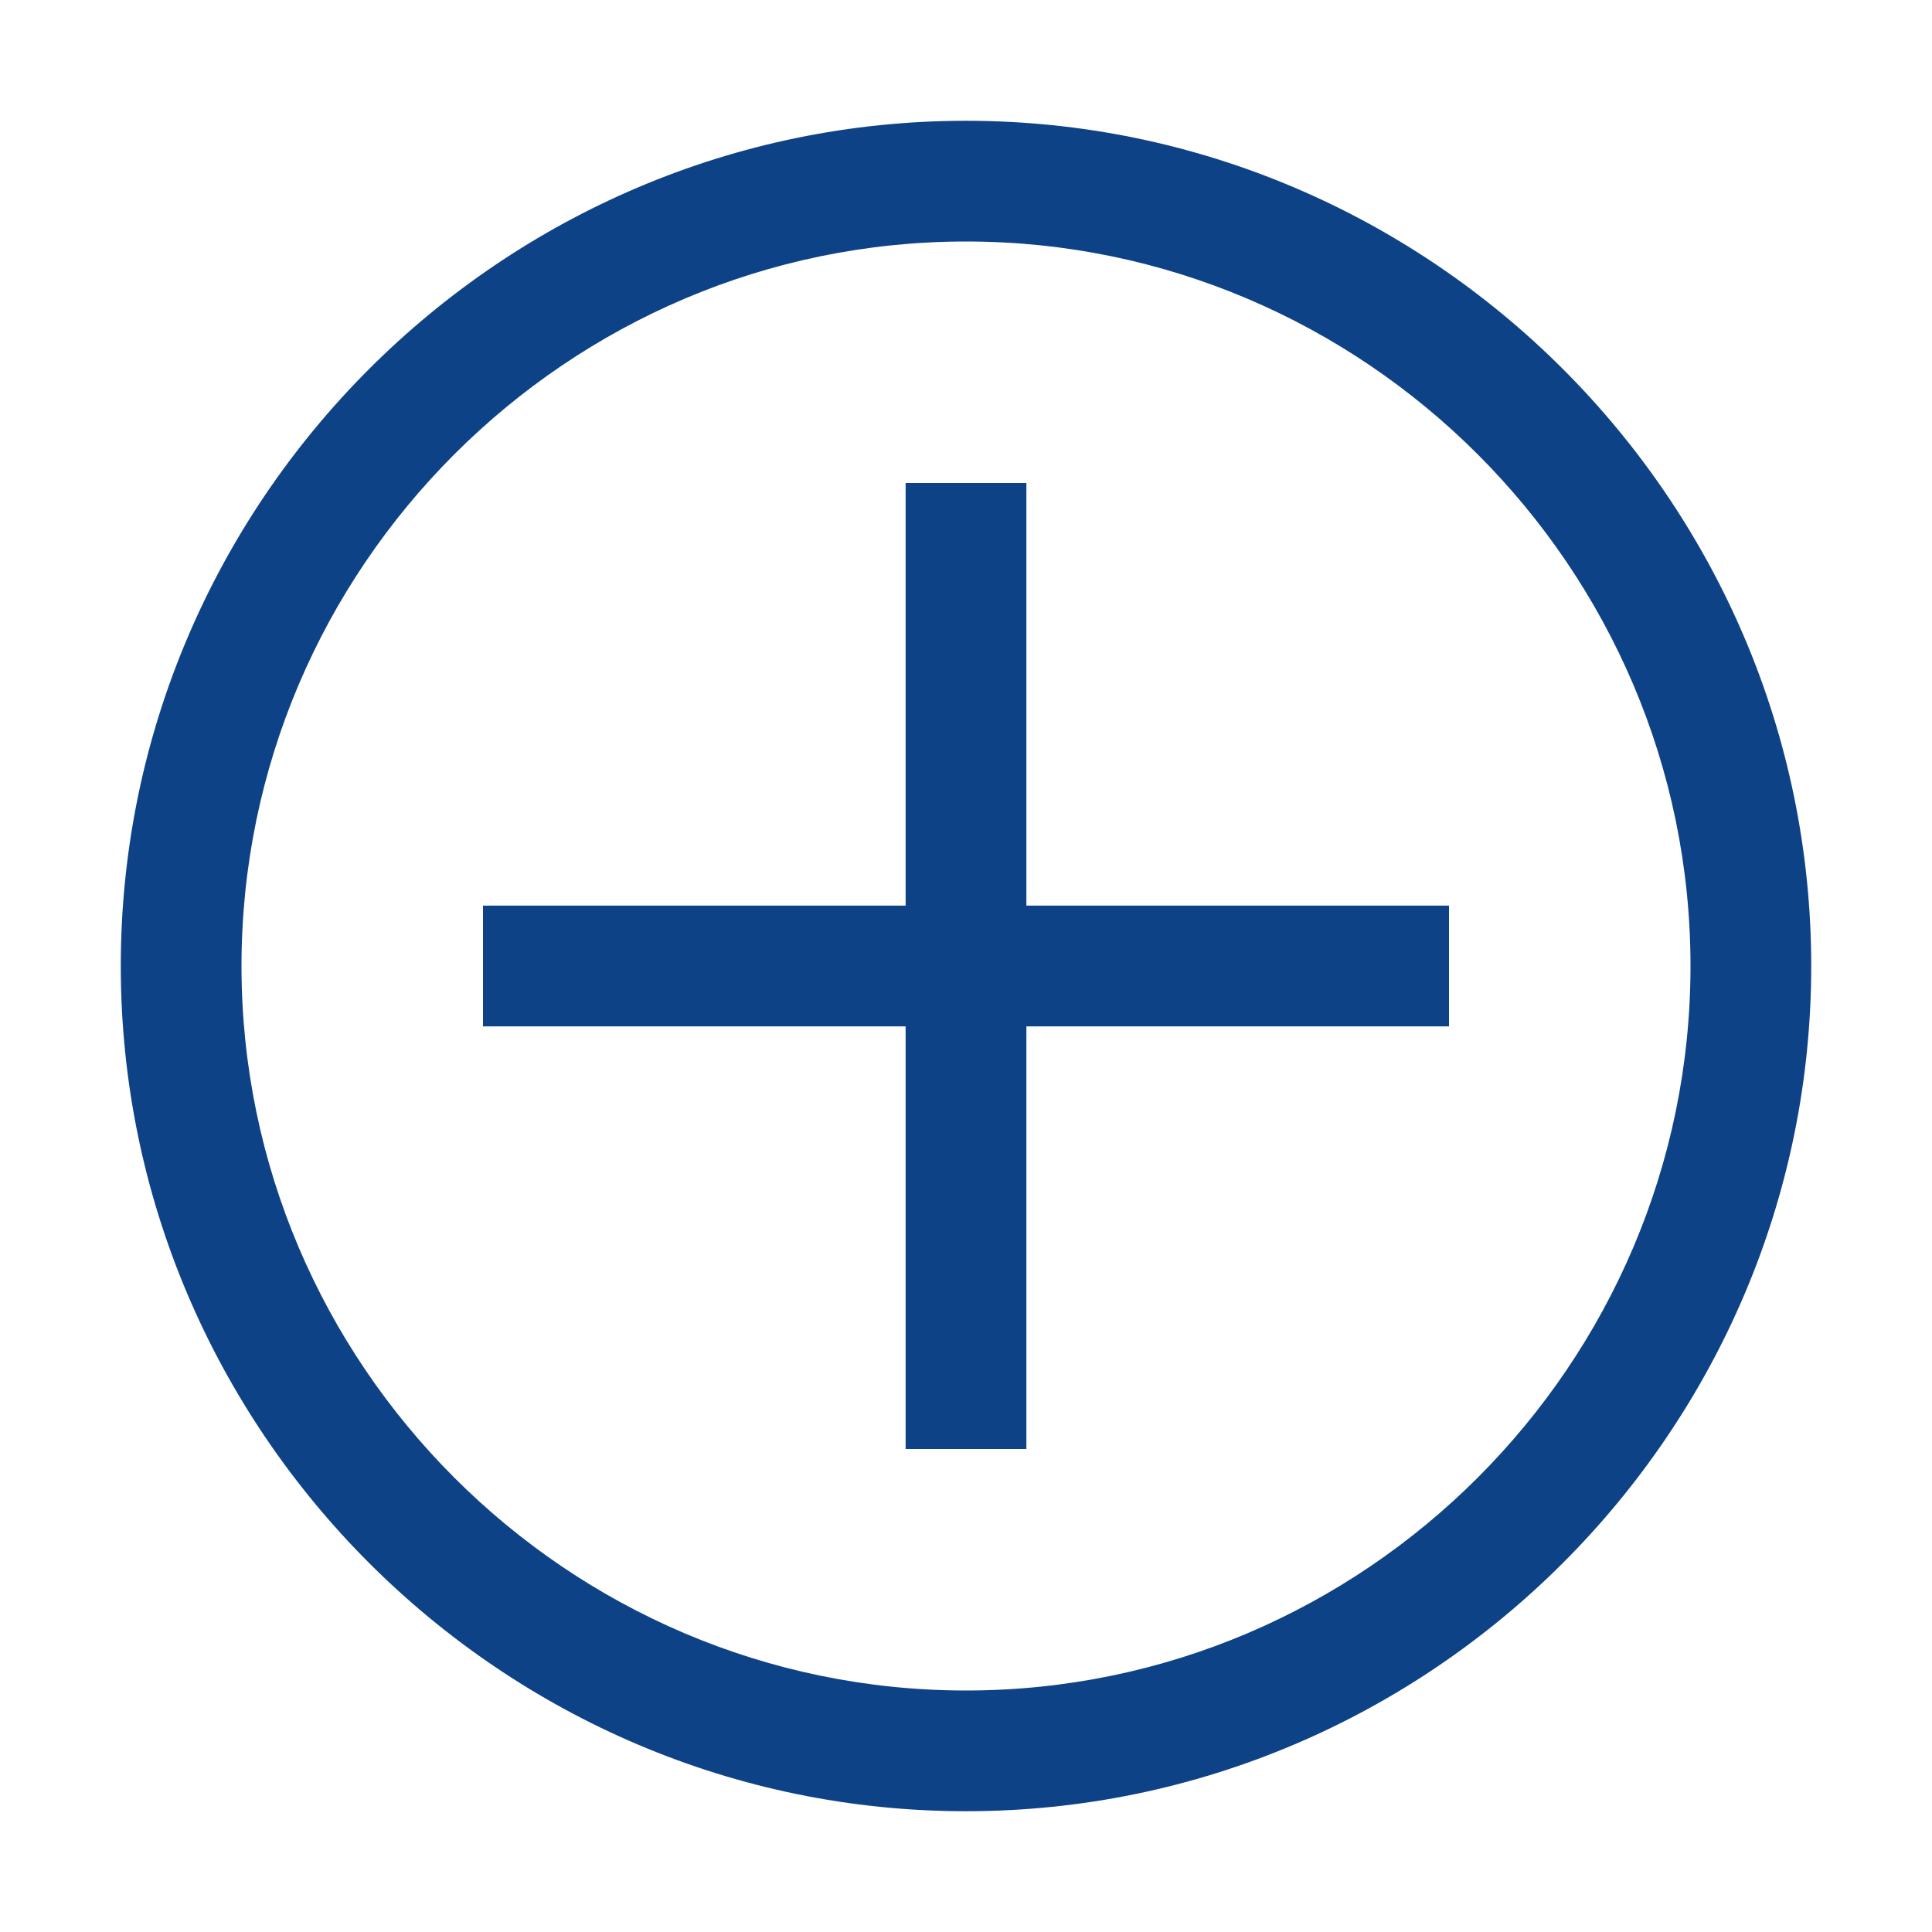 <svg width="35" height="35" viewBox="0 0 35 35" fill="none" xmlns="http://www.w3.org/2000/svg">
<path d="M17.5 4.375C24.719 4.375 30.625 10.281 30.625 17.5C30.625 24.719 24.719 30.625 17.5 30.625C10.281 30.625 4.375 24.719 4.375 17.5C4.375 10.281 10.281 4.375 17.5 4.375ZM17.5 2.188C9.078 2.188 2.188 9.078 2.188 17.5C2.188 25.922 9.078 32.812 17.5 32.812C25.922 32.812 32.812 25.922 32.812 17.5C32.812 9.078 25.922 2.188 17.5 2.188Z" fill="#0E4287"/>
<path d="M26.25 16.406H18.594V8.75H16.406V16.406H8.75V18.594H16.406V26.25H18.594V18.594H26.25V16.406Z" fill="#0E4287"/>
</svg>
